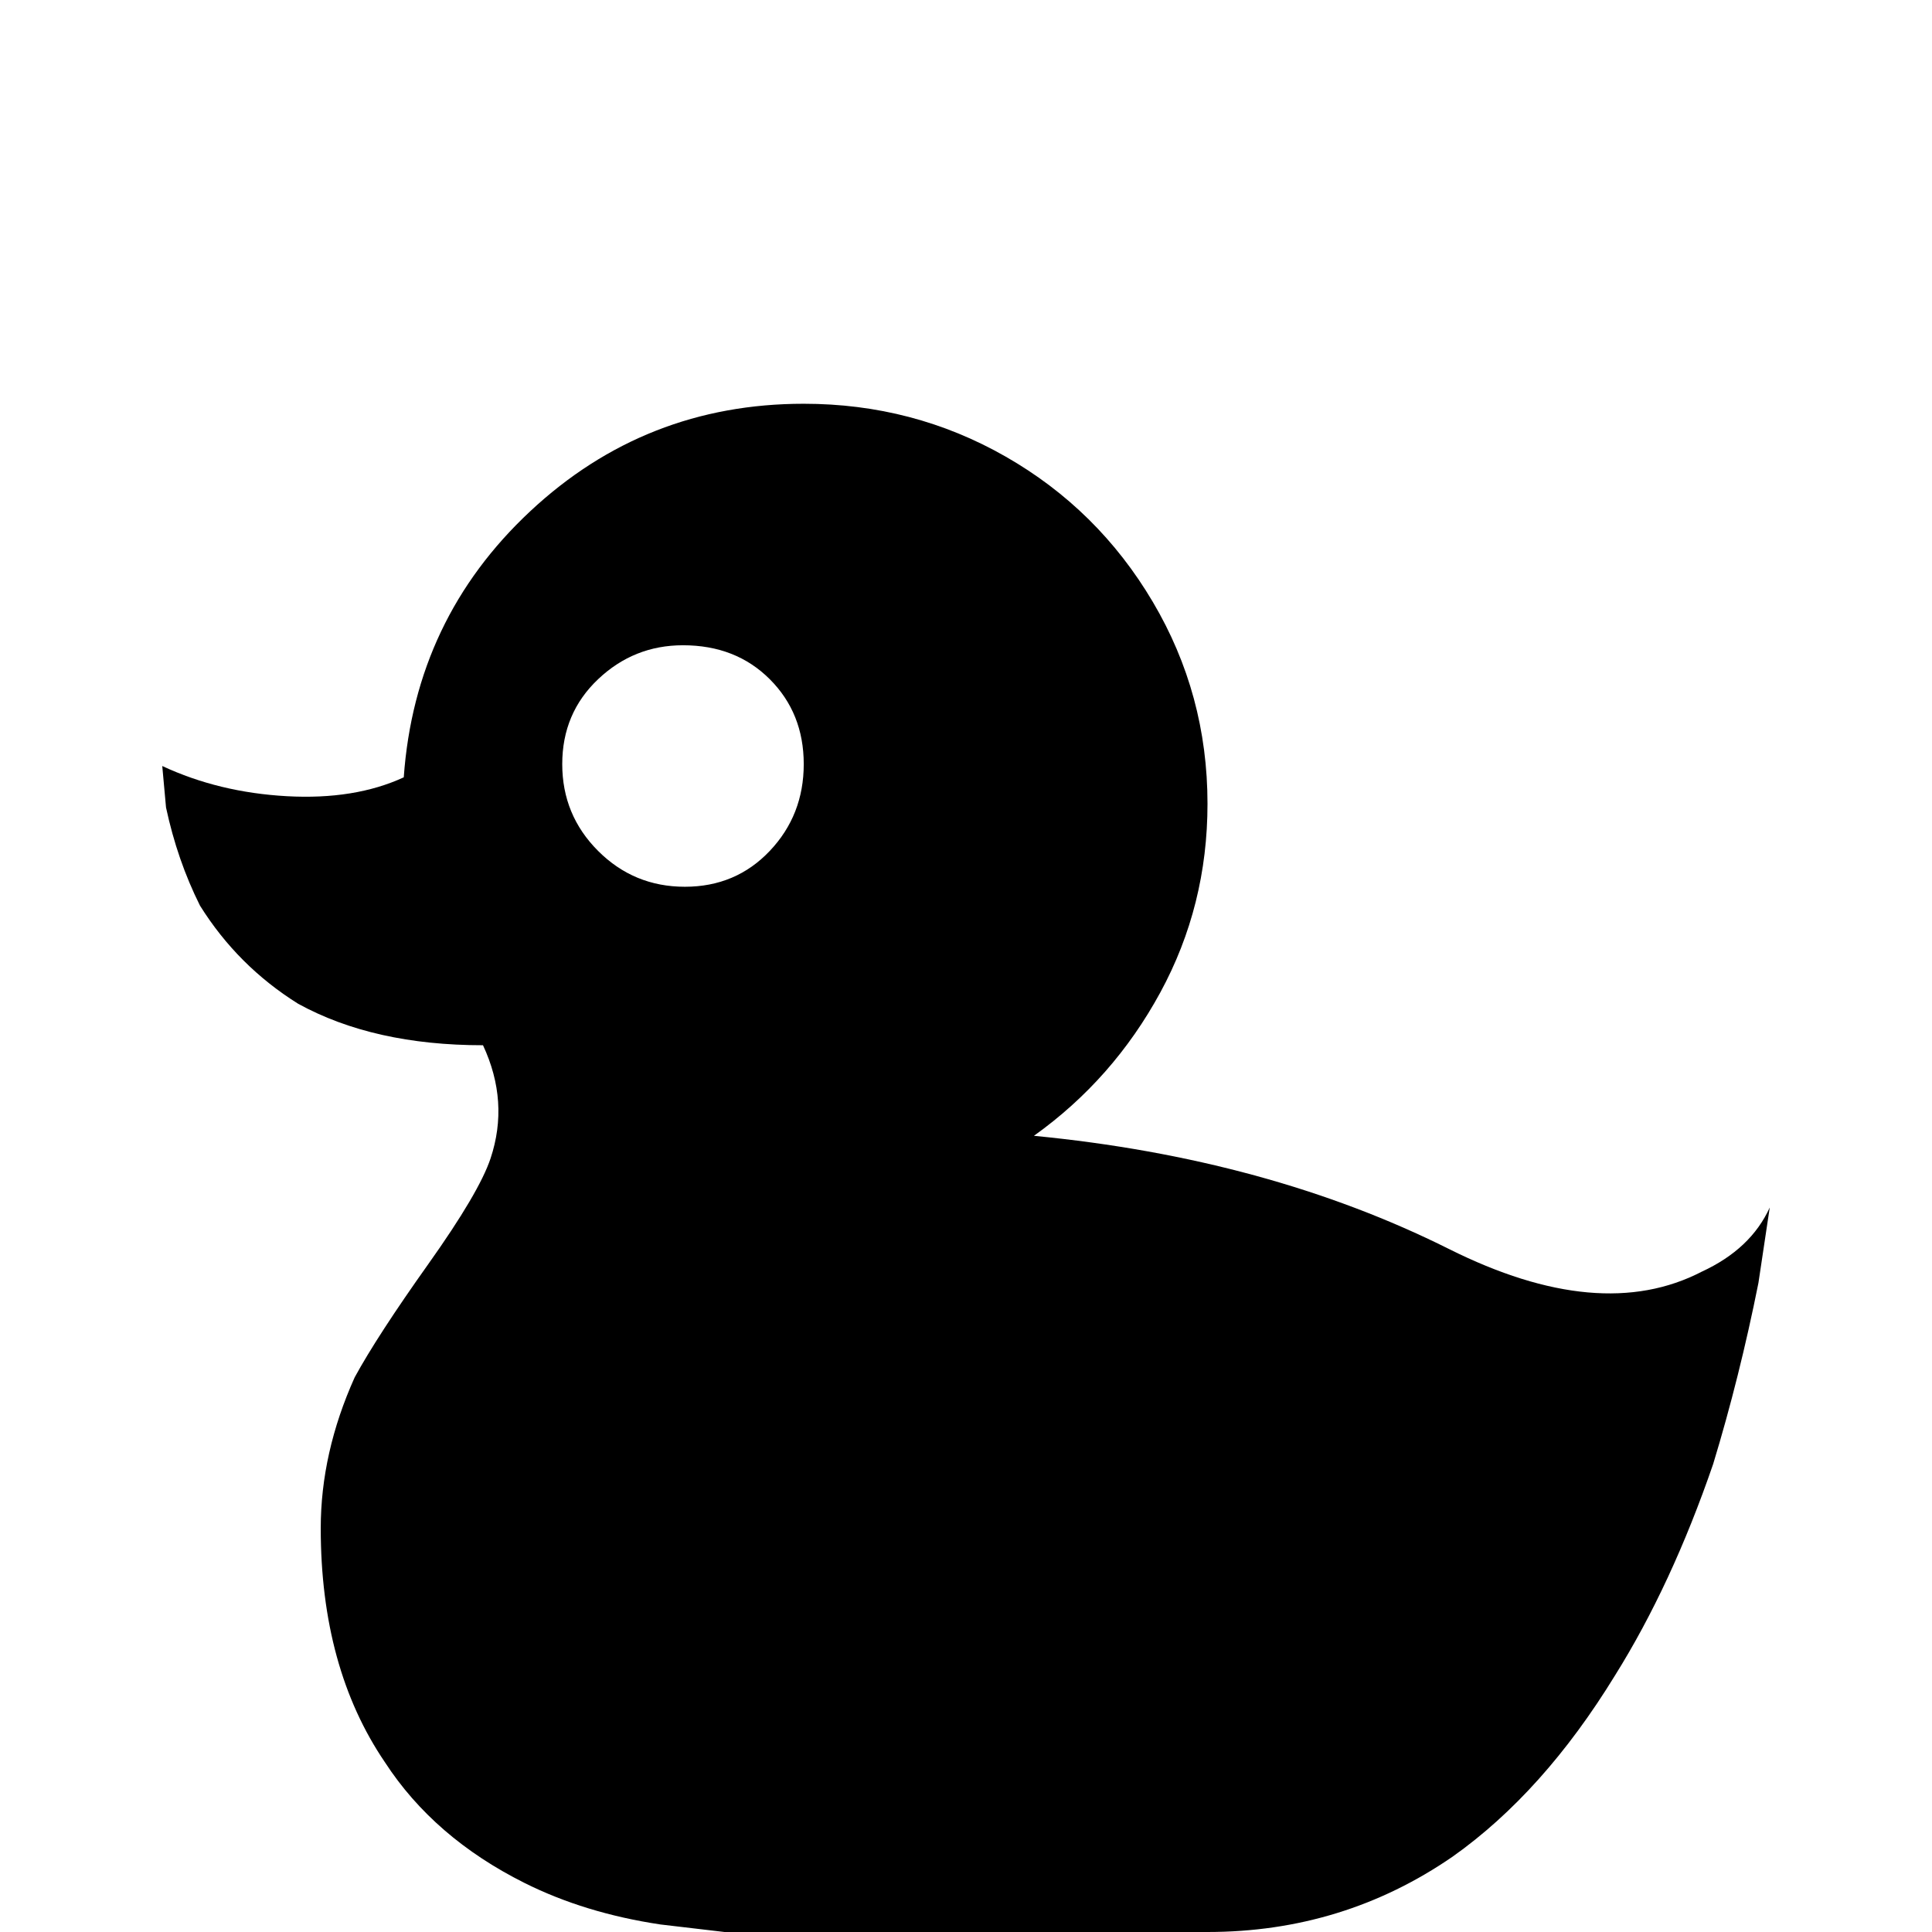 <svg xmlns="http://www.w3.org/2000/svg" viewBox="0 -512 512 512">
	<path fill="#000000" d="M181 -341Q168 -341 158.5 -332Q149 -323 149 -309.5Q149 -296 158.5 -286.5Q168 -277 181.5 -277Q195 -277 204 -286.5Q213 -296 213 -309.5Q213 -323 204 -332Q195 -341 181 -341ZM213 -405Q242 -405 266.5 -391Q291 -377 305.5 -352.5Q320 -328 320 -299Q320 -272 307.5 -249Q295 -226 274 -211Q336 -205 384 -181Q424 -161 451 -175Q464 -181 469 -192L466 -172Q461 -147 454 -124Q443 -92 428 -68Q409 -37 385 -20Q356 0 320 0H192L175 -2Q155 -5 139 -13Q115 -25 102 -45Q85 -70 85 -107Q85 -127 94 -147Q100 -158 113.5 -177Q127 -196 130 -205Q135 -220 128 -235Q99 -235 79 -246Q63 -256 53 -272Q47 -284 44 -298L43 -309Q58 -302 76 -301Q94 -300 107 -306Q110 -348 140.5 -376.5Q171 -405 213 -405Z"/>
</svg>